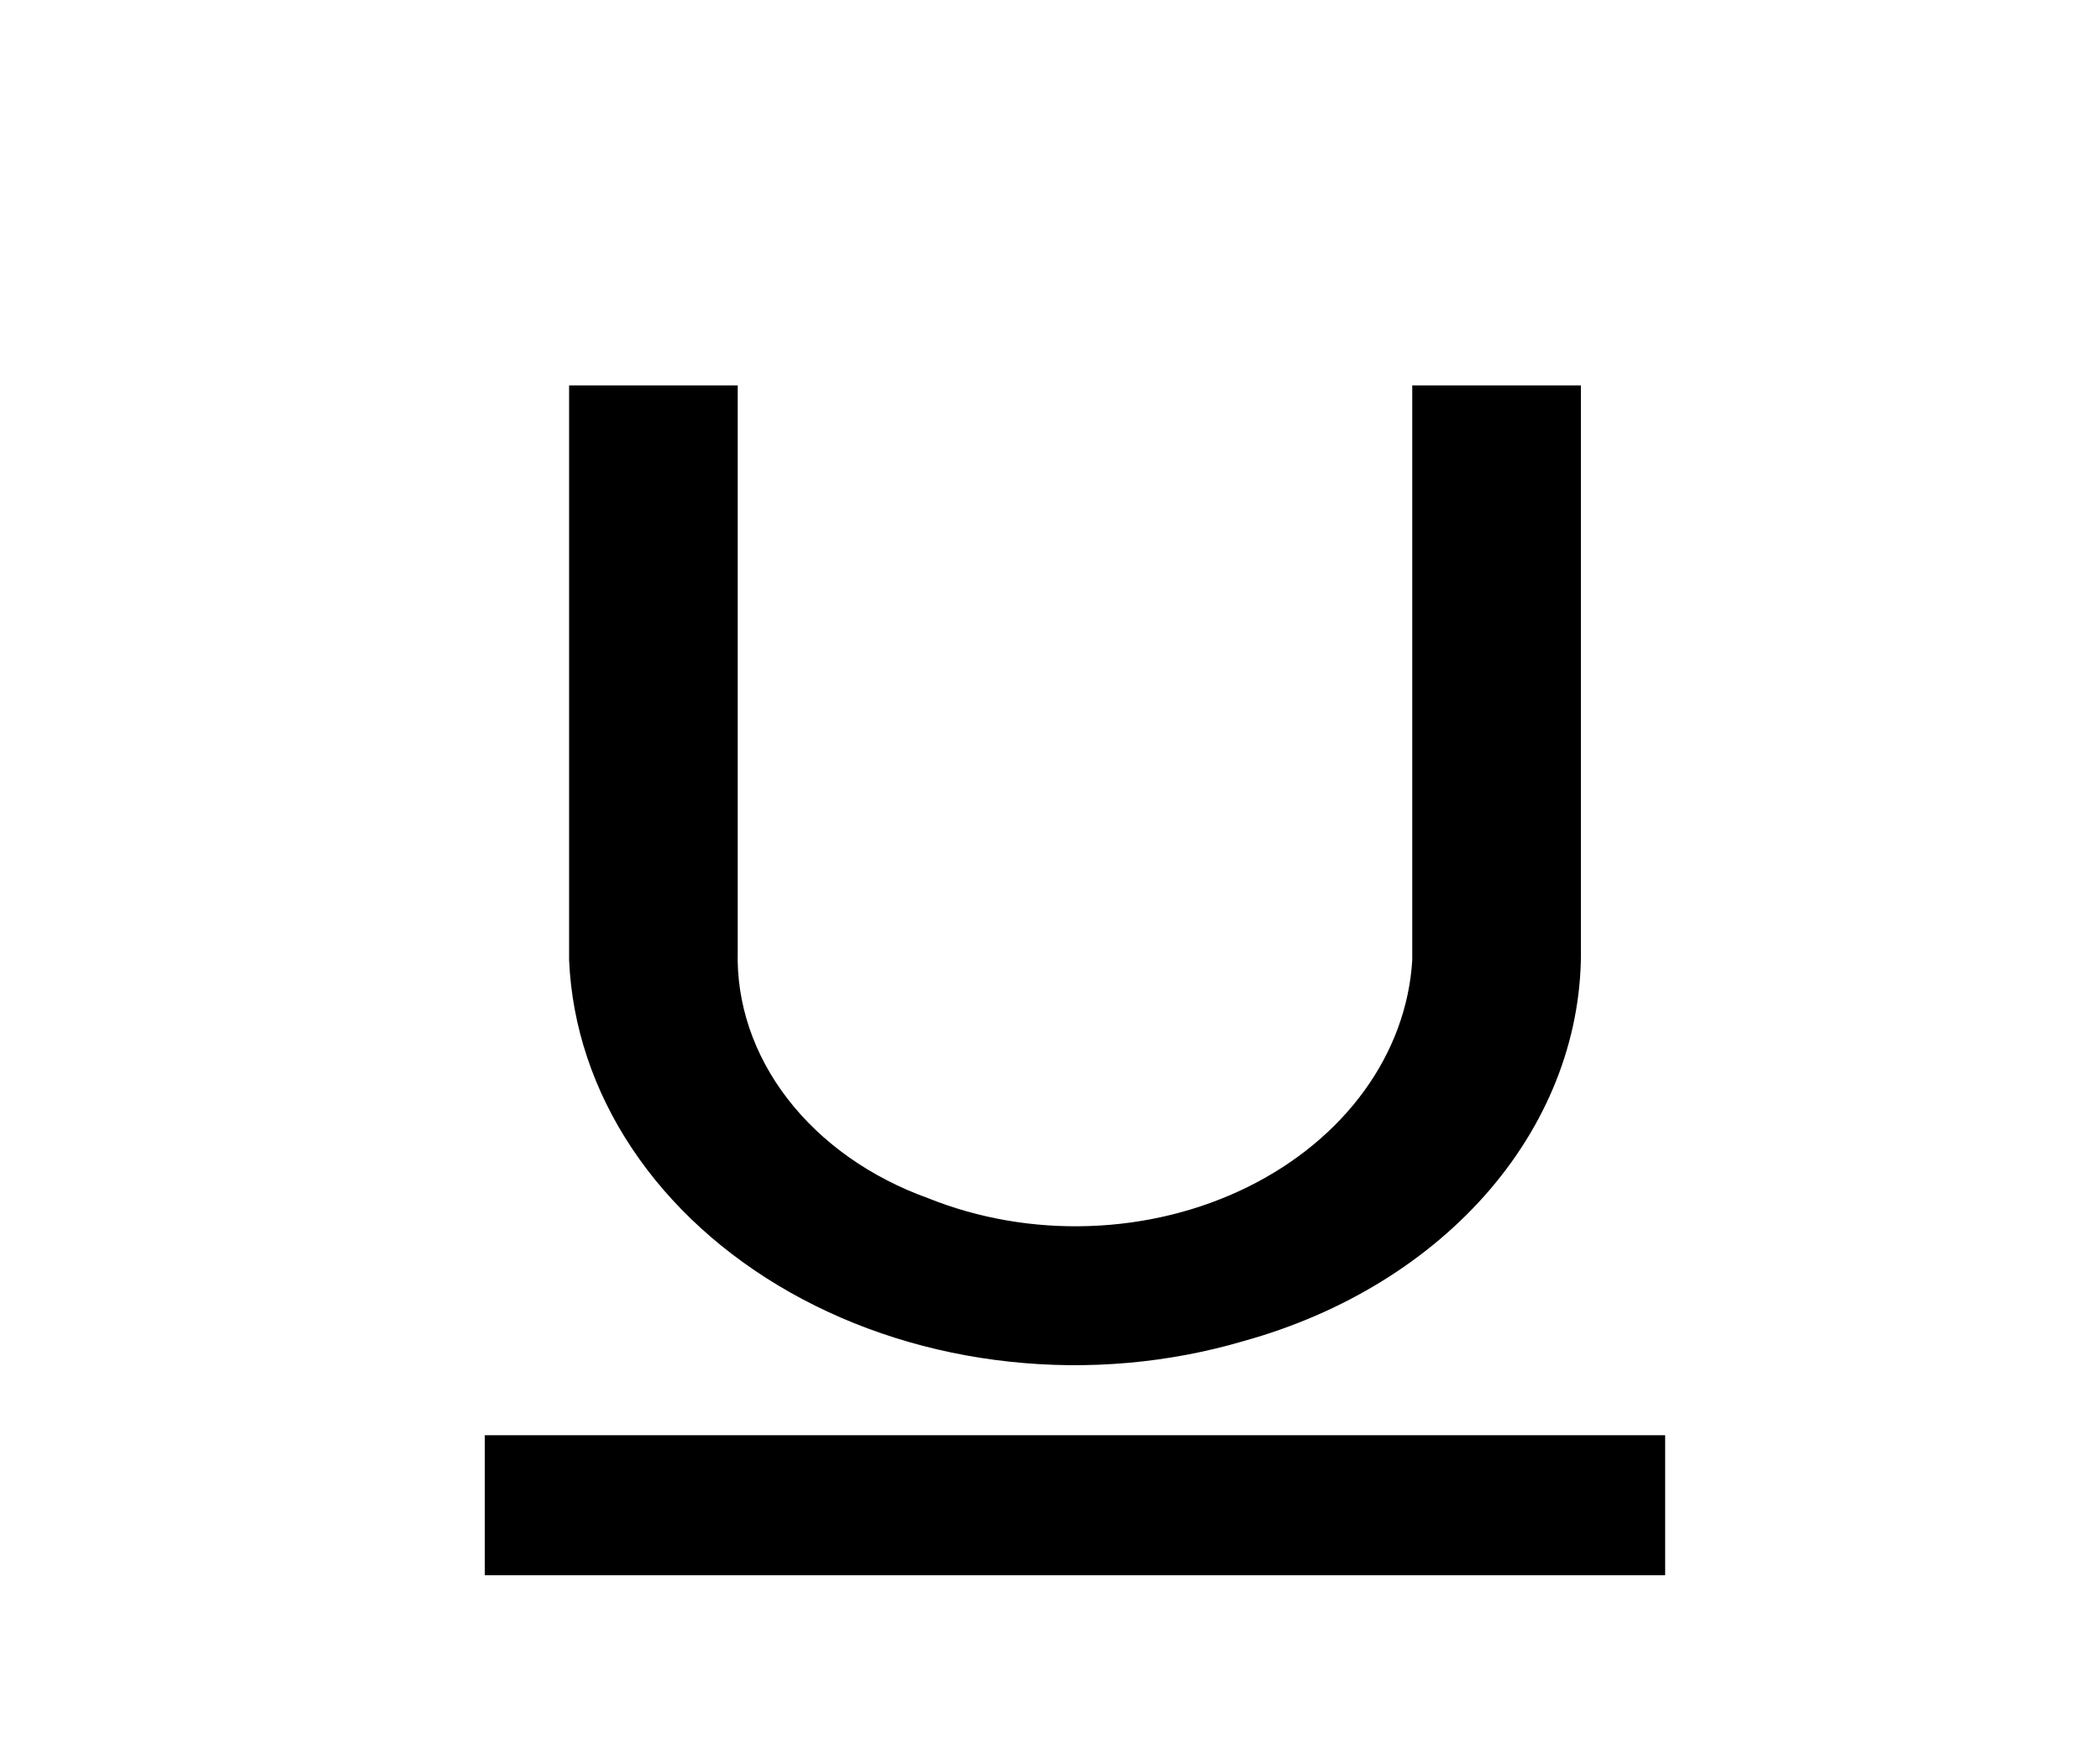 <svg width="30" height="25" viewBox="0 0 30 25" fill="none" xmlns="http://www.w3.org/2000/svg">
<g id="Formatting">
<path id="Vector" d="M23.788 20.5V22.5H6.926V20.5H23.788ZM20.175 13.715C20.135 14.375 19.899 15.017 19.488 15.582C19.077 16.148 18.503 16.62 17.819 16.957C17.134 17.294 16.359 17.485 15.564 17.512C14.769 17.54 13.978 17.403 13.261 17.115C12.436 16.819 11.736 16.324 11.251 15.695C10.766 15.066 10.518 14.332 10.539 13.585V5.505H8.13V13.715C8.171 14.656 8.478 15.577 9.027 16.401C9.576 17.226 10.351 17.931 11.289 18.461C12.227 18.991 13.302 19.33 14.428 19.45C15.553 19.571 16.697 19.47 17.766 19.155C19.189 18.761 20.423 18.001 21.29 16.985C22.156 15.969 22.61 14.75 22.584 13.505V5.505H20.175V13.715ZM20.175 5.5H22.584H20.175ZM10.539 5.5H8.13H10.539Z" fill="black"/>
</g>
</svg>

